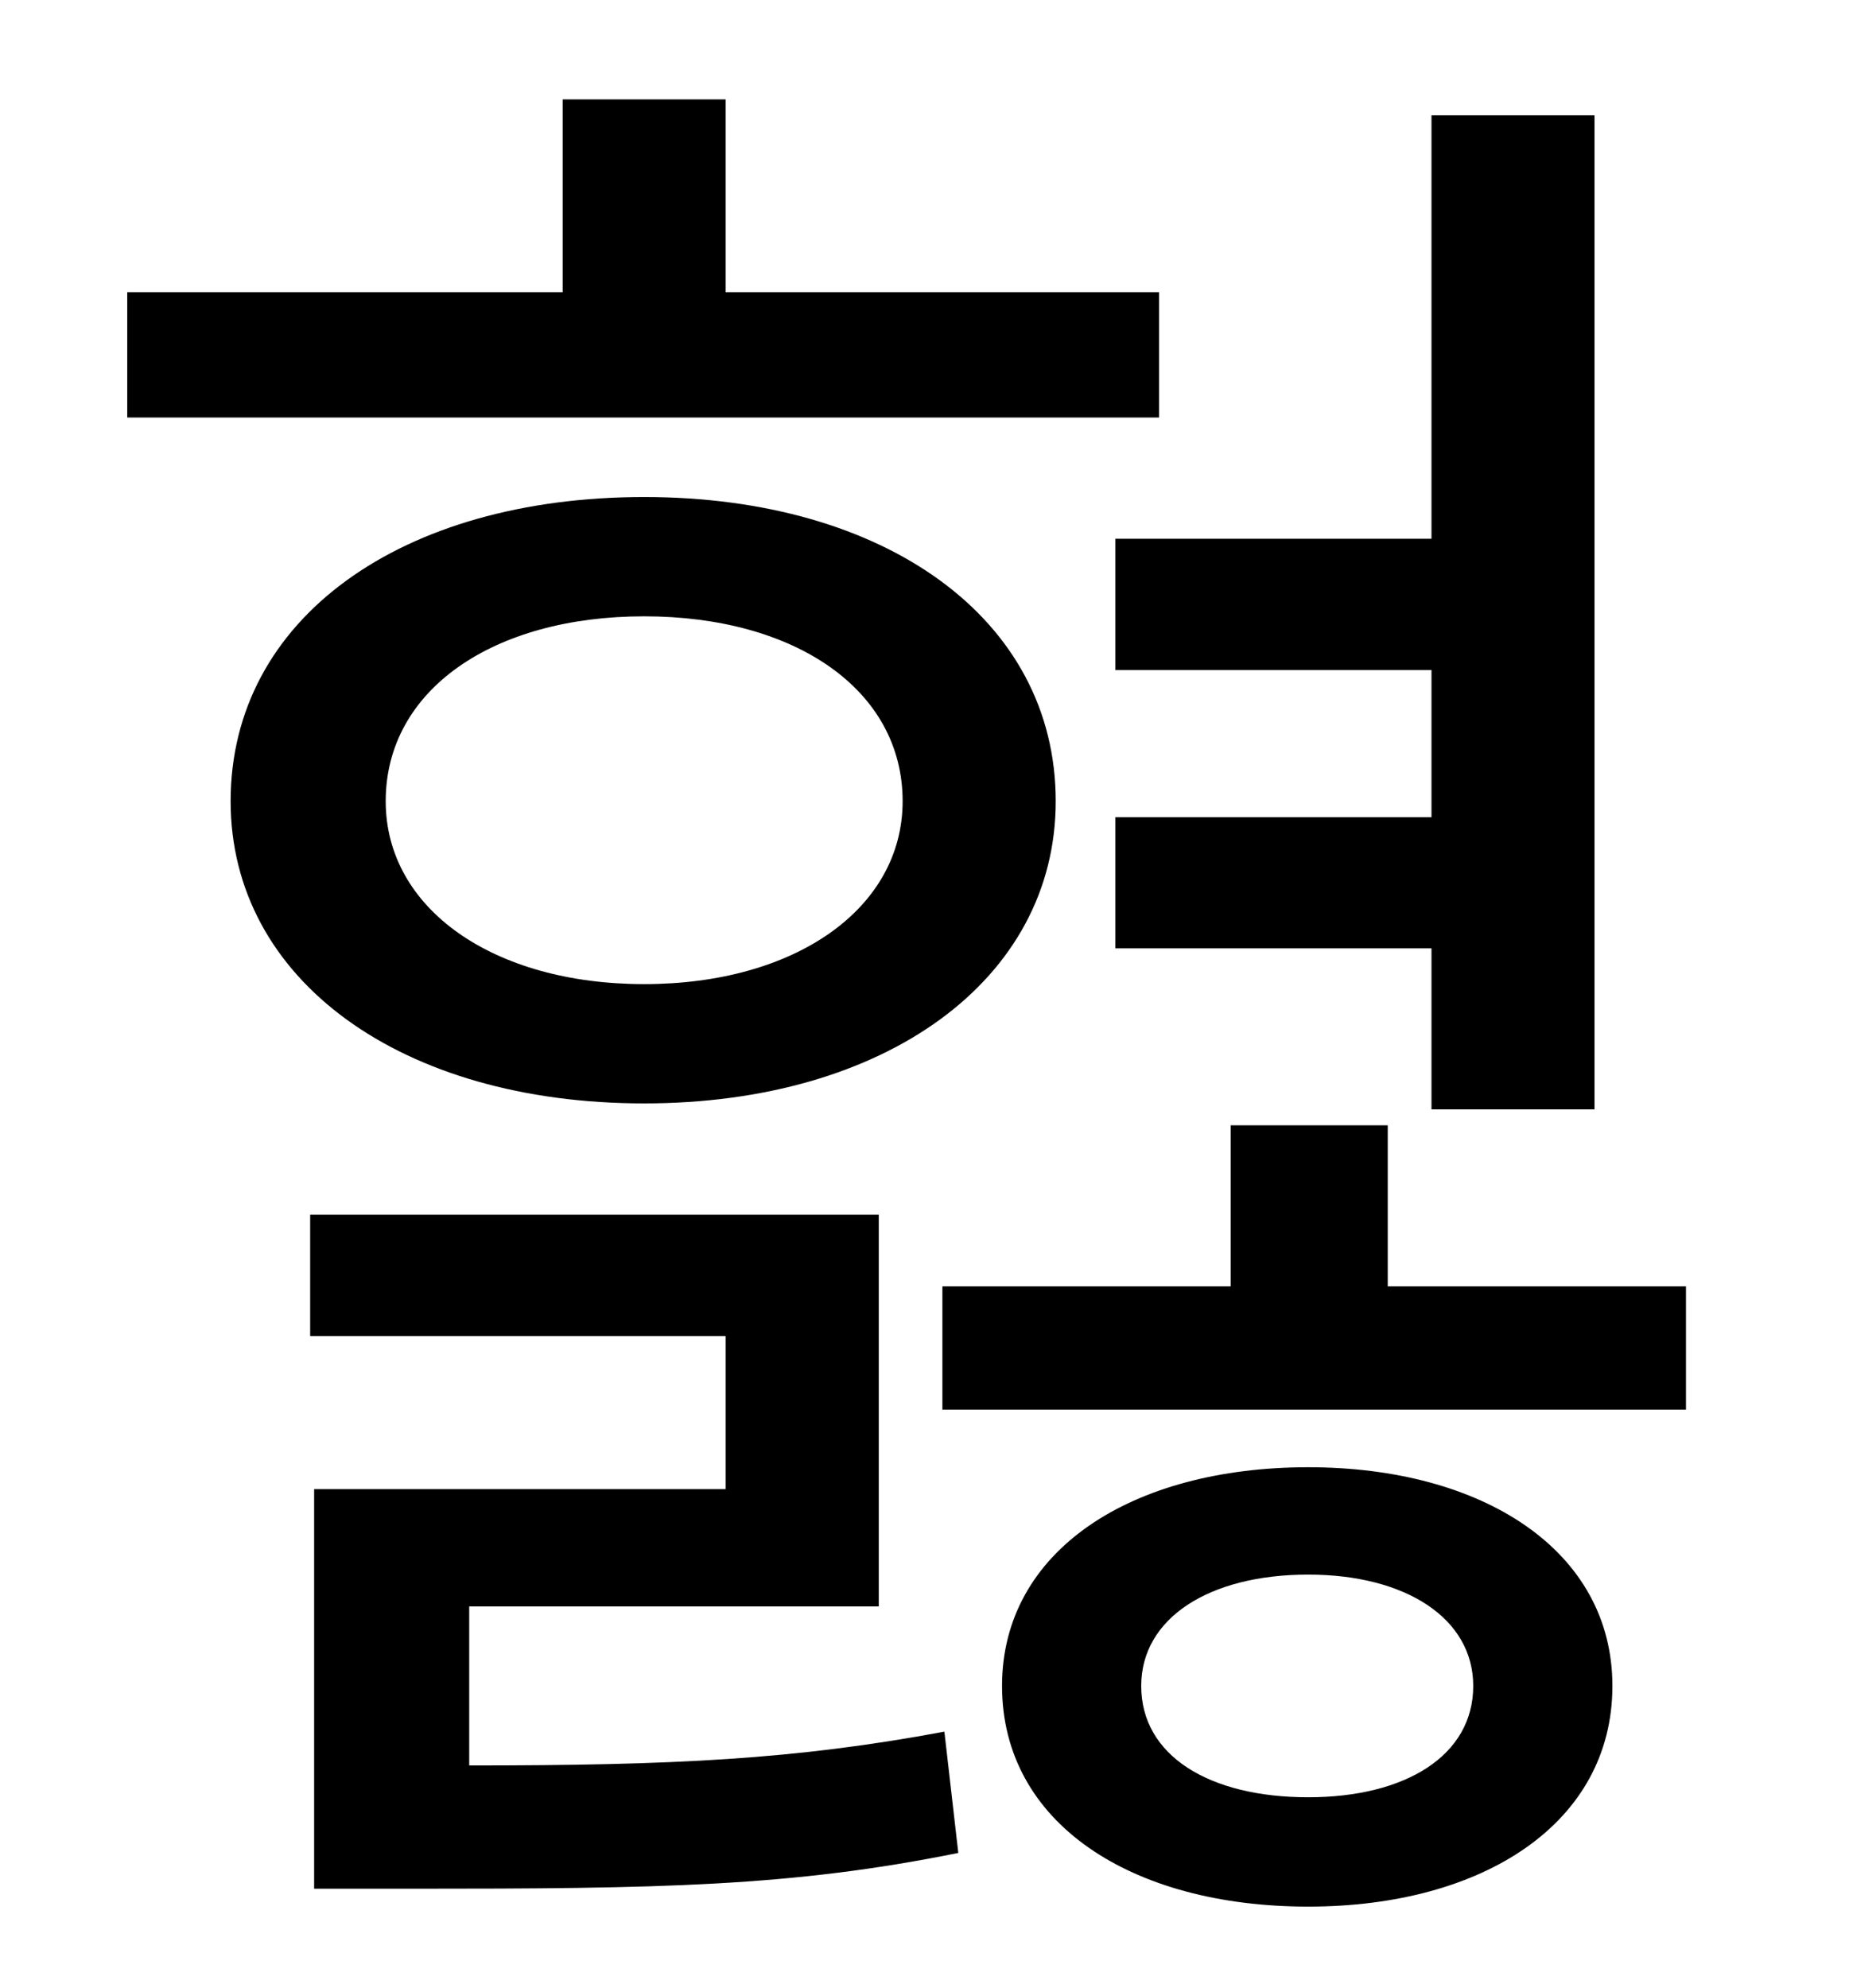 <?xml version="1.0" standalone="no"?>
<!DOCTYPE svg PUBLIC "-//W3C//DTD SVG 1.1//EN" "http://www.w3.org/Graphics/SVG/1.1/DTD/svg11.dtd" >
<svg xmlns="http://www.w3.org/2000/svg" xmlns:xlink="http://www.w3.org/1999/xlink" version="1.1" viewBox="-10 0 930 1000">
   <path fill="currentColor"
d="M551 271h159v-213h82v500h-82v-81h-159v-66h159v-74h-159v-66zM573 147v63h-519v-63h219v-97h82v97h218zM184 403c0 54 54 92 130 92s130 -38 130 -92c0 -56 -54 -93 -130 -93s-130 37 -130 93zM521 403c0 90 -86 152 -207 152c-122 0 -208 -62 -208 -152
c0 -92 86 -153 208 -153c121 0 207 61 207 153zM226 808v80c103 0 164 -3 239 -17l7 61c-84 17 -150 18 -275 18h-49v-201h207v-77h-209v-61h286v197h-206zM648 904c49 0 83 -21 83 -56c0 -34 -34 -56 -83 -56c-50 0 -84 22 -84 56c0 35 34 56 84 56zM648 738
c88 0 153 42 153 110c0 69 -65 111 -153 111c-89 0 -154 -42 -154 -111c0 -68 65 -110 154 -110zM688 647h150v62h-374v-62h145v-81h79v81z" />
</svg>
